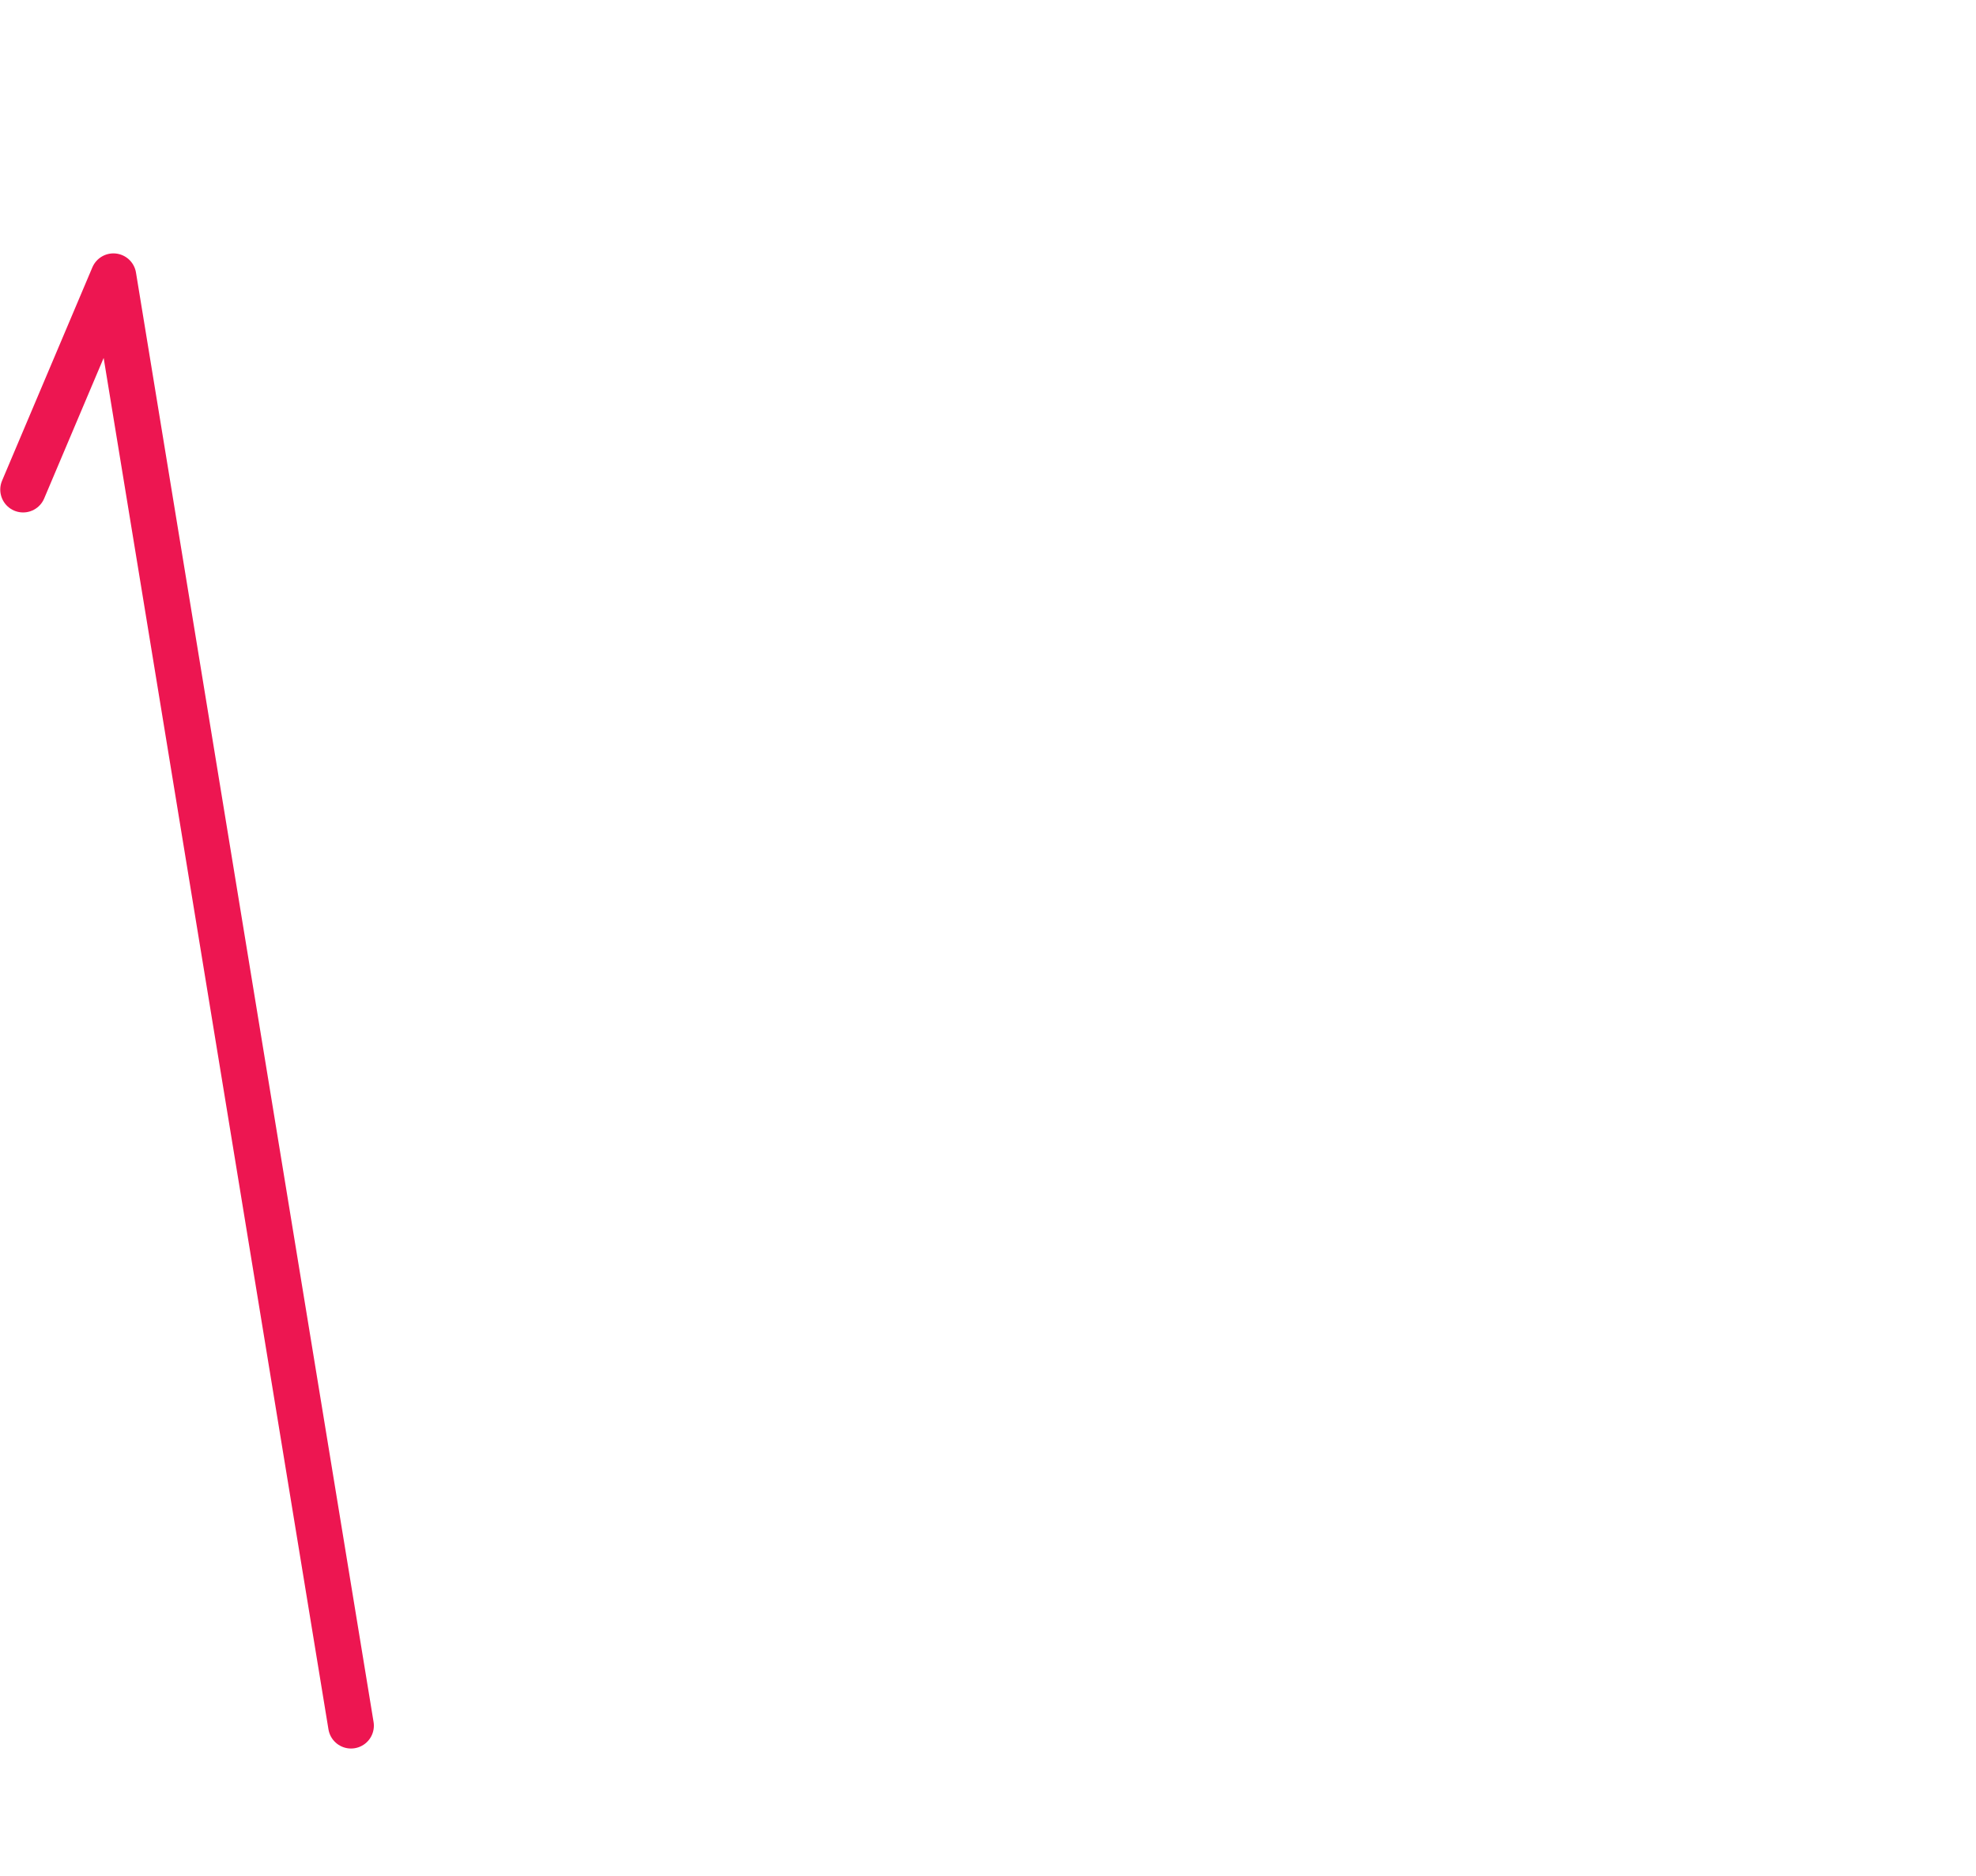 <?xml version="1.0" encoding="utf-8"?>
<!-- Generator: Adobe Illustrator 19.0.0, SVG Export Plug-In . SVG Version: 6.00 Build 0)  -->
<svg version="1.1" id="Layer_1" xmlns="http://www.w3.org/2000/svg" xmlns:xlink="http://www.w3.org/1999/xlink" x="0px" y="0px"
	 viewBox="0 0 367.6 349.1" style="enable-background:new 0 0 367.6 349.1;" xml:space="preserve">
<style type="text/css">
	
		.st0{fill-rule:evenodd;clip-rule:evenodd;fill:none;stroke:#ED1651;stroke-width:8.504;stroke-linecap:round;stroke-linejoin:round;stroke-miterlimit:22.926;}
</style>
<polyline id="XMLID_14_" class="st0" points="65.3,321.1 21.1,51.4 4.3,91.1 "/>
</svg>
